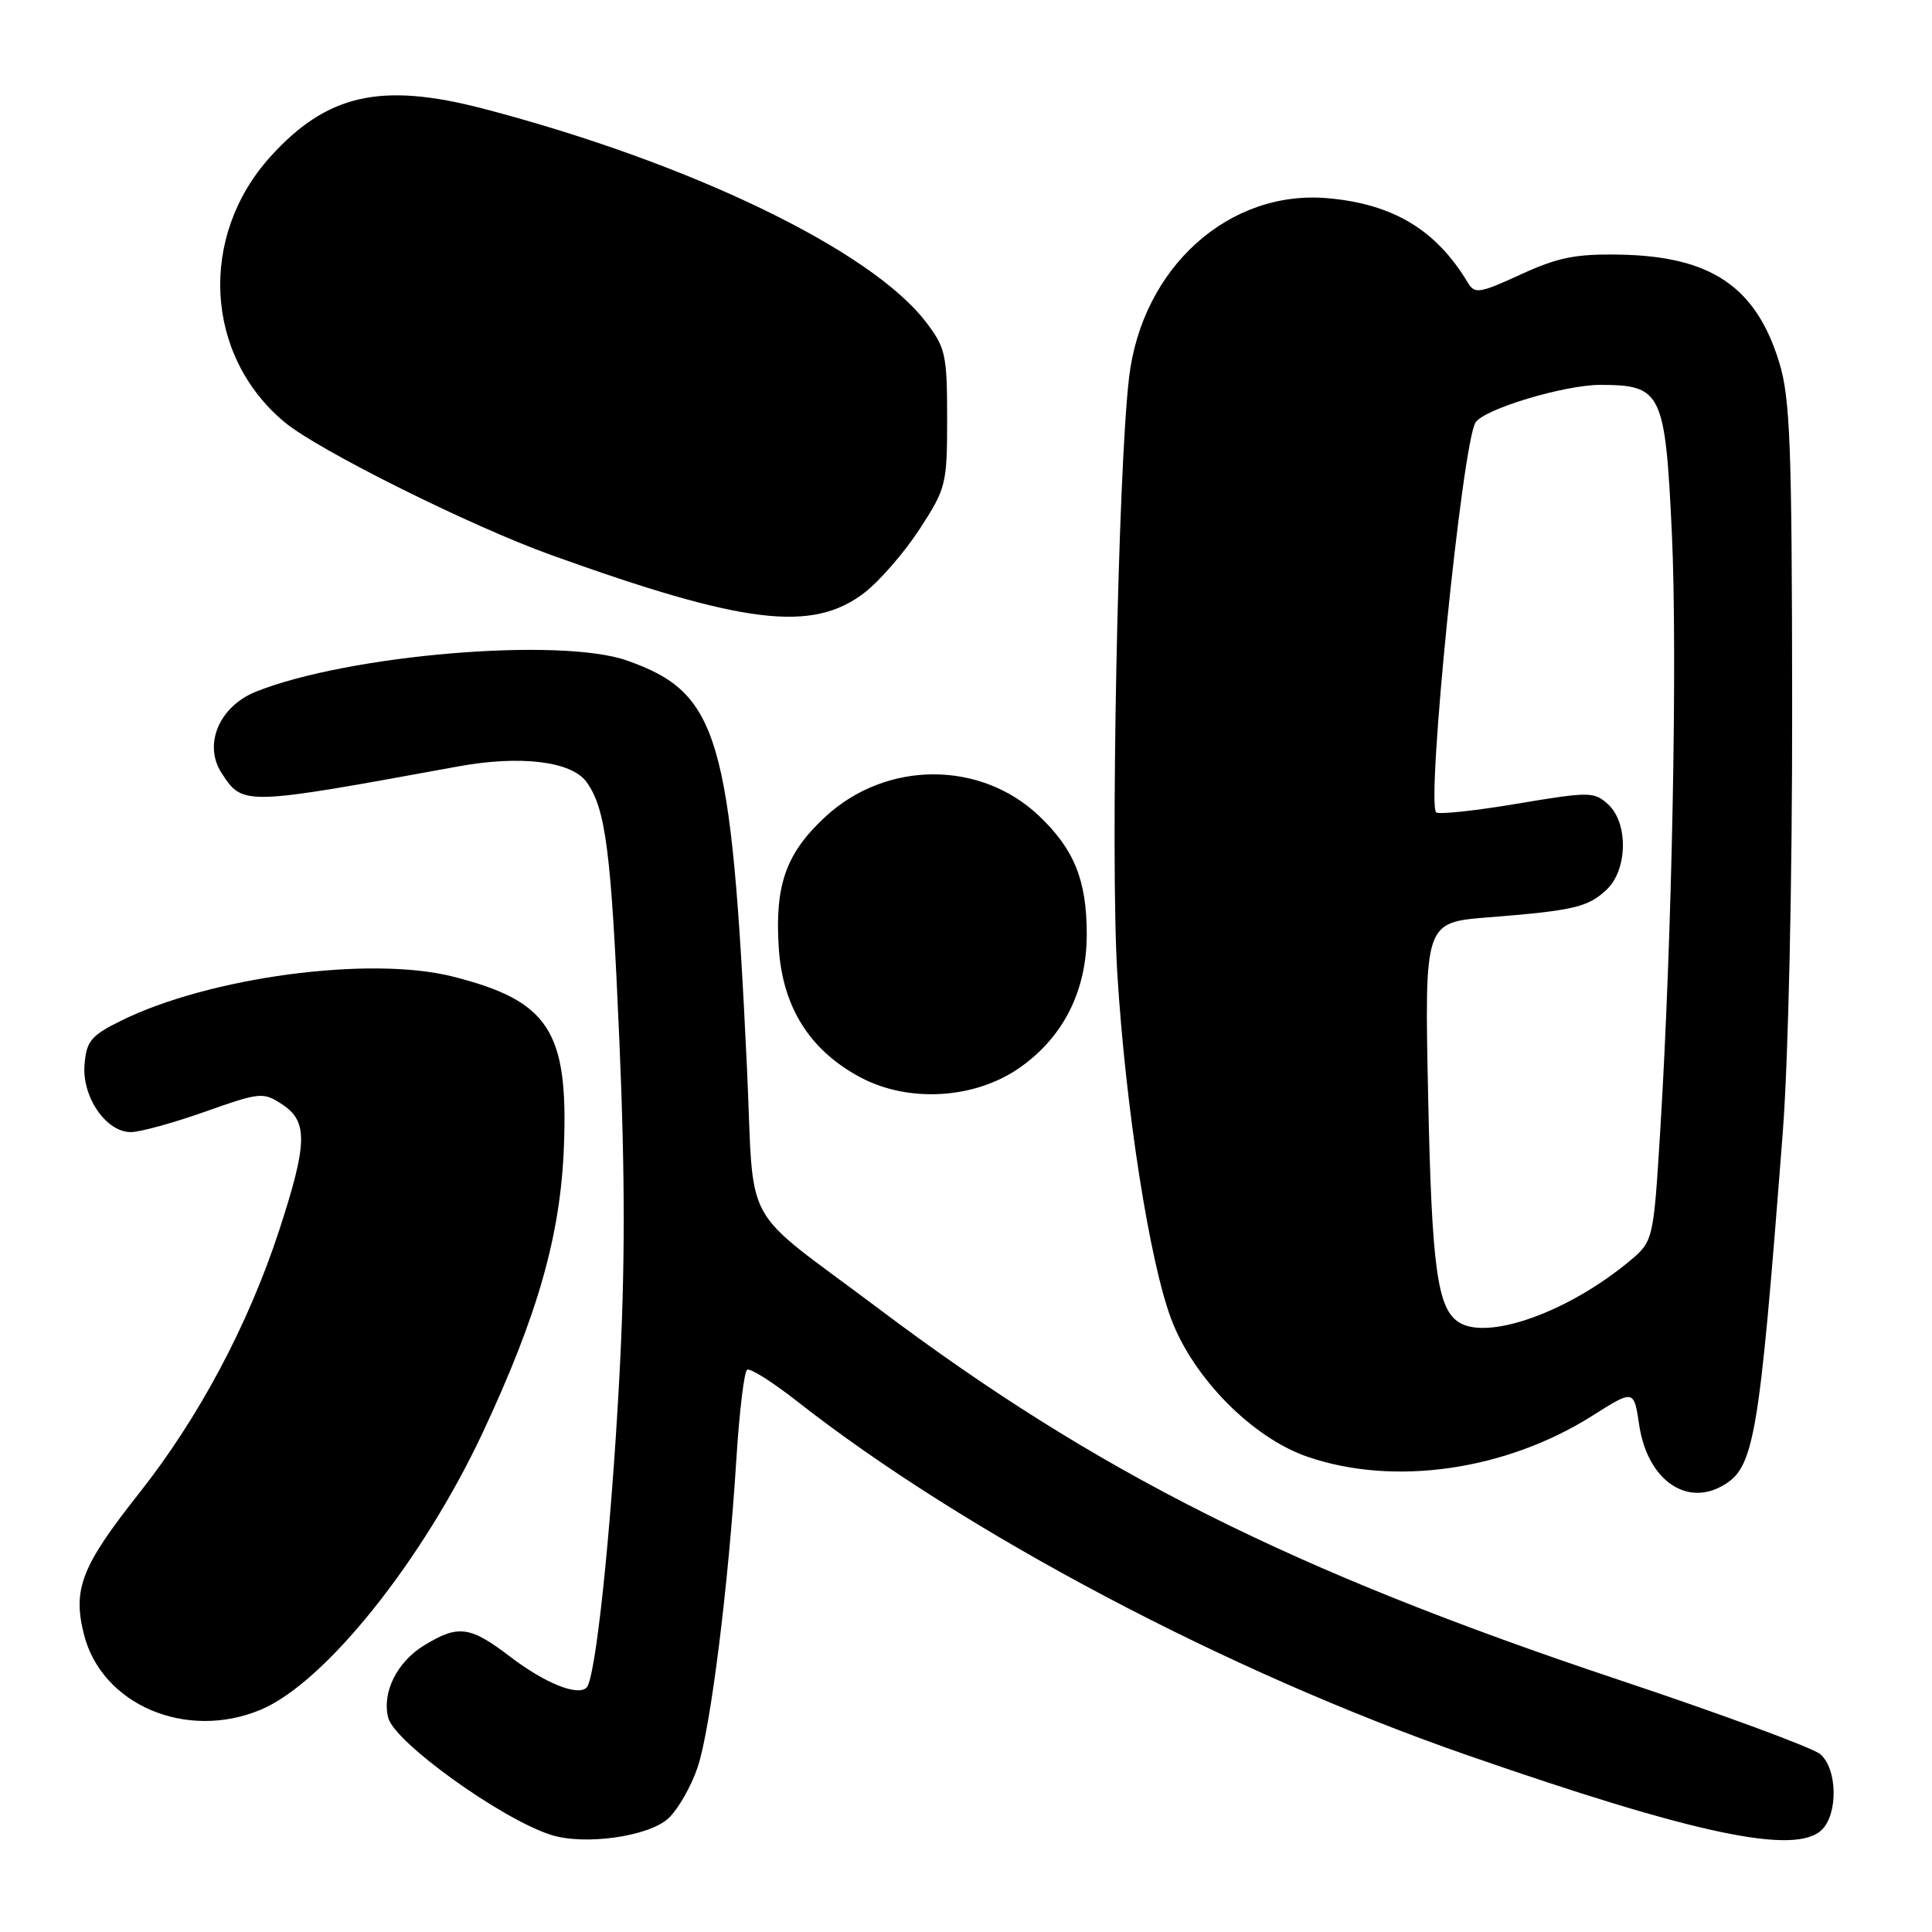 <?xml version="1.0" encoding="UTF-8" standalone="no"?>
<!DOCTYPE svg PUBLIC "-//W3C//DTD SVG 1.1//EN" "http://www.w3.org/Graphics/SVG/1.1/DTD/svg11.dtd" >
<svg xmlns="http://www.w3.org/2000/svg" xmlns:xlink="http://www.w3.org/1999/xlink" version="1.1" viewBox="0 0 256 256">
 <g >
 <path fill="currentColor"
d=" M 88.59 240.92 C 89.88 239.70 91.62 236.64 92.46 234.11 C 94.17 228.93 96.52 210.17 97.58 193.22 C 97.97 187.02 98.61 181.74 99.00 181.50 C 99.40 181.25 102.37 183.13 105.61 185.67 C 127.88 203.14 162.69 221.53 194.22 232.50 C 224.63 243.08 237.97 245.89 241.43 242.43 C 243.58 240.27 243.45 234.36 241.20 232.44 C 240.21 231.59 228.17 227.15 214.45 222.57 C 171.24 208.14 145.36 195.17 116.50 173.46 C 97.77 159.37 100.01 163.47 98.97 141.35 C 96.89 97.40 95.24 91.82 83.10 87.53 C 74.21 84.40 46.17 86.75 33.91 91.65 C 29.03 93.61 26.90 98.68 29.38 102.46 C 32.20 106.77 32.22 106.77 60.68 101.56 C 68.91 100.05 75.70 100.86 77.70 103.60 C 80.27 107.12 80.99 112.78 82.06 137.68 C 82.85 155.98 82.84 168.40 82.03 183.18 C 80.92 203.58 78.91 222.43 77.73 223.61 C 76.55 224.79 72.18 223.02 67.57 219.50 C 62.28 215.46 60.73 215.26 56.23 218.00 C 52.60 220.21 50.59 224.25 51.44 227.61 C 52.25 230.83 66.27 240.93 72.94 243.11 C 77.41 244.57 85.98 243.36 88.59 240.92 Z  M 34.54 226.55 C 43.04 223.00 55.99 206.83 63.95 189.86 C 71.26 174.24 74.26 163.71 74.72 152.00 C 75.32 136.59 72.73 132.62 60.00 129.40 C 49.01 126.62 27.72 129.46 16.00 135.27 C 12.07 137.22 11.46 137.95 11.20 141.05 C 10.84 145.32 14.04 150.00 17.32 150.01 C 18.52 150.02 22.94 148.80 27.13 147.32 C 34.47 144.72 34.87 144.68 37.38 146.33 C 40.83 148.59 40.76 151.48 37.00 163.00 C 32.90 175.55 26.33 187.88 18.42 197.88 C 10.79 207.53 9.61 210.55 11.12 216.56 C 13.47 225.89 24.68 230.67 34.54 226.55 Z  M 228.06 196.97 C 232.46 194.61 233.05 191.23 236.23 150.00 C 236.97 140.36 237.49 116.86 237.47 93.50 C 237.44 58.86 237.21 52.76 235.75 48.00 C 232.68 37.99 226.70 33.95 214.62 33.74 C 208.79 33.63 206.42 34.11 201.50 36.37 C 196.03 38.88 195.41 38.98 194.50 37.46 C 190.33 30.49 184.65 27.05 176.00 26.27 C 162.86 25.07 151.34 35.44 149.61 50.00 C 148.13 62.43 147.11 113.94 148.05 129.00 C 149.16 146.93 152.30 167.06 155.18 174.75 C 158.11 182.58 165.94 190.51 173.23 193.02 C 184.69 196.98 199.53 194.85 211.00 187.59 C 216.50 184.11 216.50 184.11 217.20 188.81 C 218.25 195.86 223.19 199.58 228.06 196.97 Z  M 135.15 141.45 C 140.93 137.39 144.00 131.26 144.00 123.81 C 144.00 116.65 142.35 112.56 137.69 108.12 C 129.93 100.74 117.46 100.77 109.40 108.19 C 104.16 113.03 102.65 117.23 103.19 125.58 C 103.69 133.44 107.29 139.17 114.00 142.75 C 120.41 146.17 129.22 145.63 135.15 141.45 Z  M 114.49 78.58 C 116.52 77.03 119.82 73.23 121.84 70.13 C 125.37 64.70 125.50 64.18 125.50 55.42 C 125.50 47.02 125.29 46.07 122.70 42.68 C 115.41 33.12 91.34 21.52 64.00 14.39 C 50.46 10.86 43.32 12.48 35.82 20.77 C 26.27 31.35 27.12 47.14 37.72 55.95 C 42.17 59.65 62.32 69.69 73.00 73.53 C 98.57 82.73 107.60 83.83 114.49 78.58 Z  M 193.31 175.21 C 190.45 173.40 189.71 167.95 189.24 145.37 C 188.75 122.23 188.75 122.23 197.13 121.56 C 208.50 120.66 210.39 120.22 212.86 117.91 C 215.68 115.29 215.79 109.02 213.06 106.56 C 211.22 104.89 210.61 104.89 200.99 106.50 C 195.43 107.44 190.61 107.95 190.30 107.64 C 188.97 106.31 193.76 58.82 195.51 55.99 C 196.60 54.22 207.26 51.00 212.04 51.00 C 220.18 51.00 220.65 51.96 221.53 70.64 C 222.29 86.96 221.56 124.42 219.98 149.99 C 219.08 164.48 219.08 164.48 215.79 167.21 C 207.72 173.88 197.14 177.65 193.31 175.21 Z "/>
</g>
</svg>